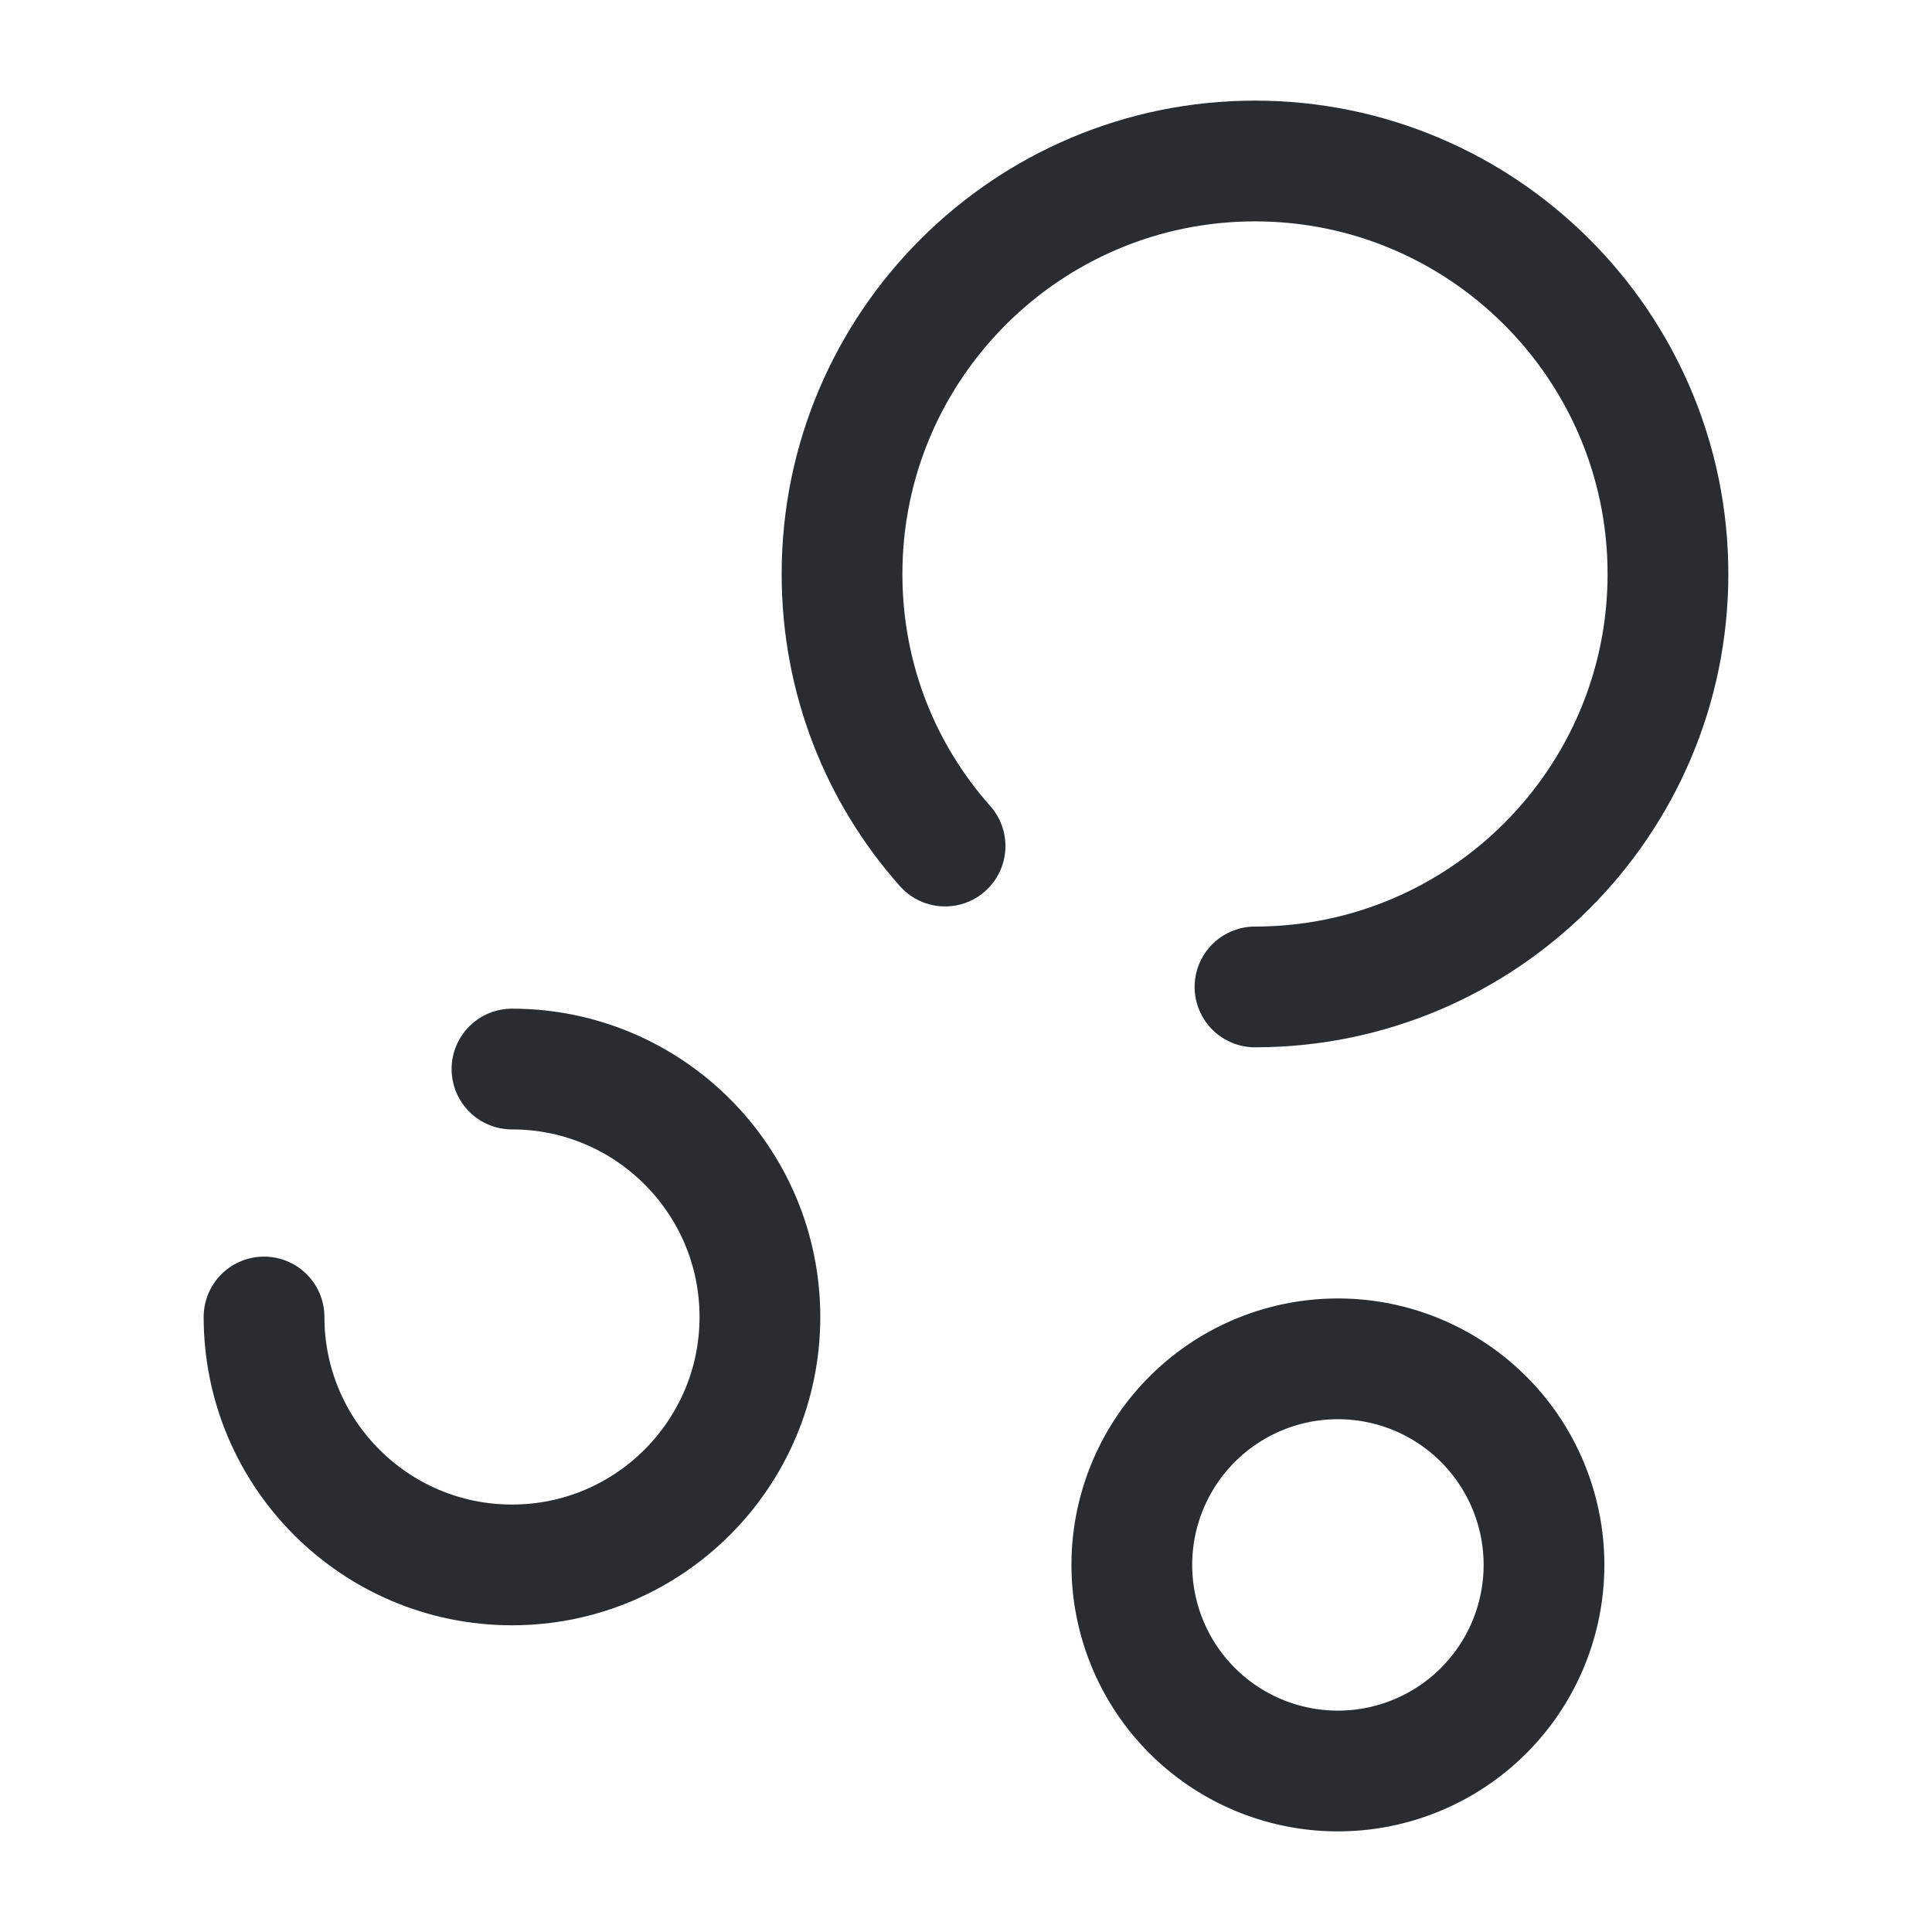 <svg xmlns="http://www.w3.org/2000/svg" width="24" height="24" fill="none"><path stroke="#292D32" stroke-linecap="round" stroke-linejoin="round" stroke-miterlimit="10" stroke-width="1.5" d="M15.59 12.26c2.83 0 5.13-2.3 5.13-5.13S18.42 2 15.59 2s-5.13 2.3-5.13 5.13c0 1.3.48 2.48 1.28 3.38m-8.46 5.85c0 1.7 1.38 3.08 3.08 3.08s3.08-1.38 3.08-3.08-1.38-3.08-3.08-3.08"/><path stroke="#292D32" stroke-miterlimit="10" stroke-width="1.5" d="M16.62 22a2.56 2.56 0 1 0 0-5.12 2.56 2.56 0 0 0 0 5.12Z"/></svg>